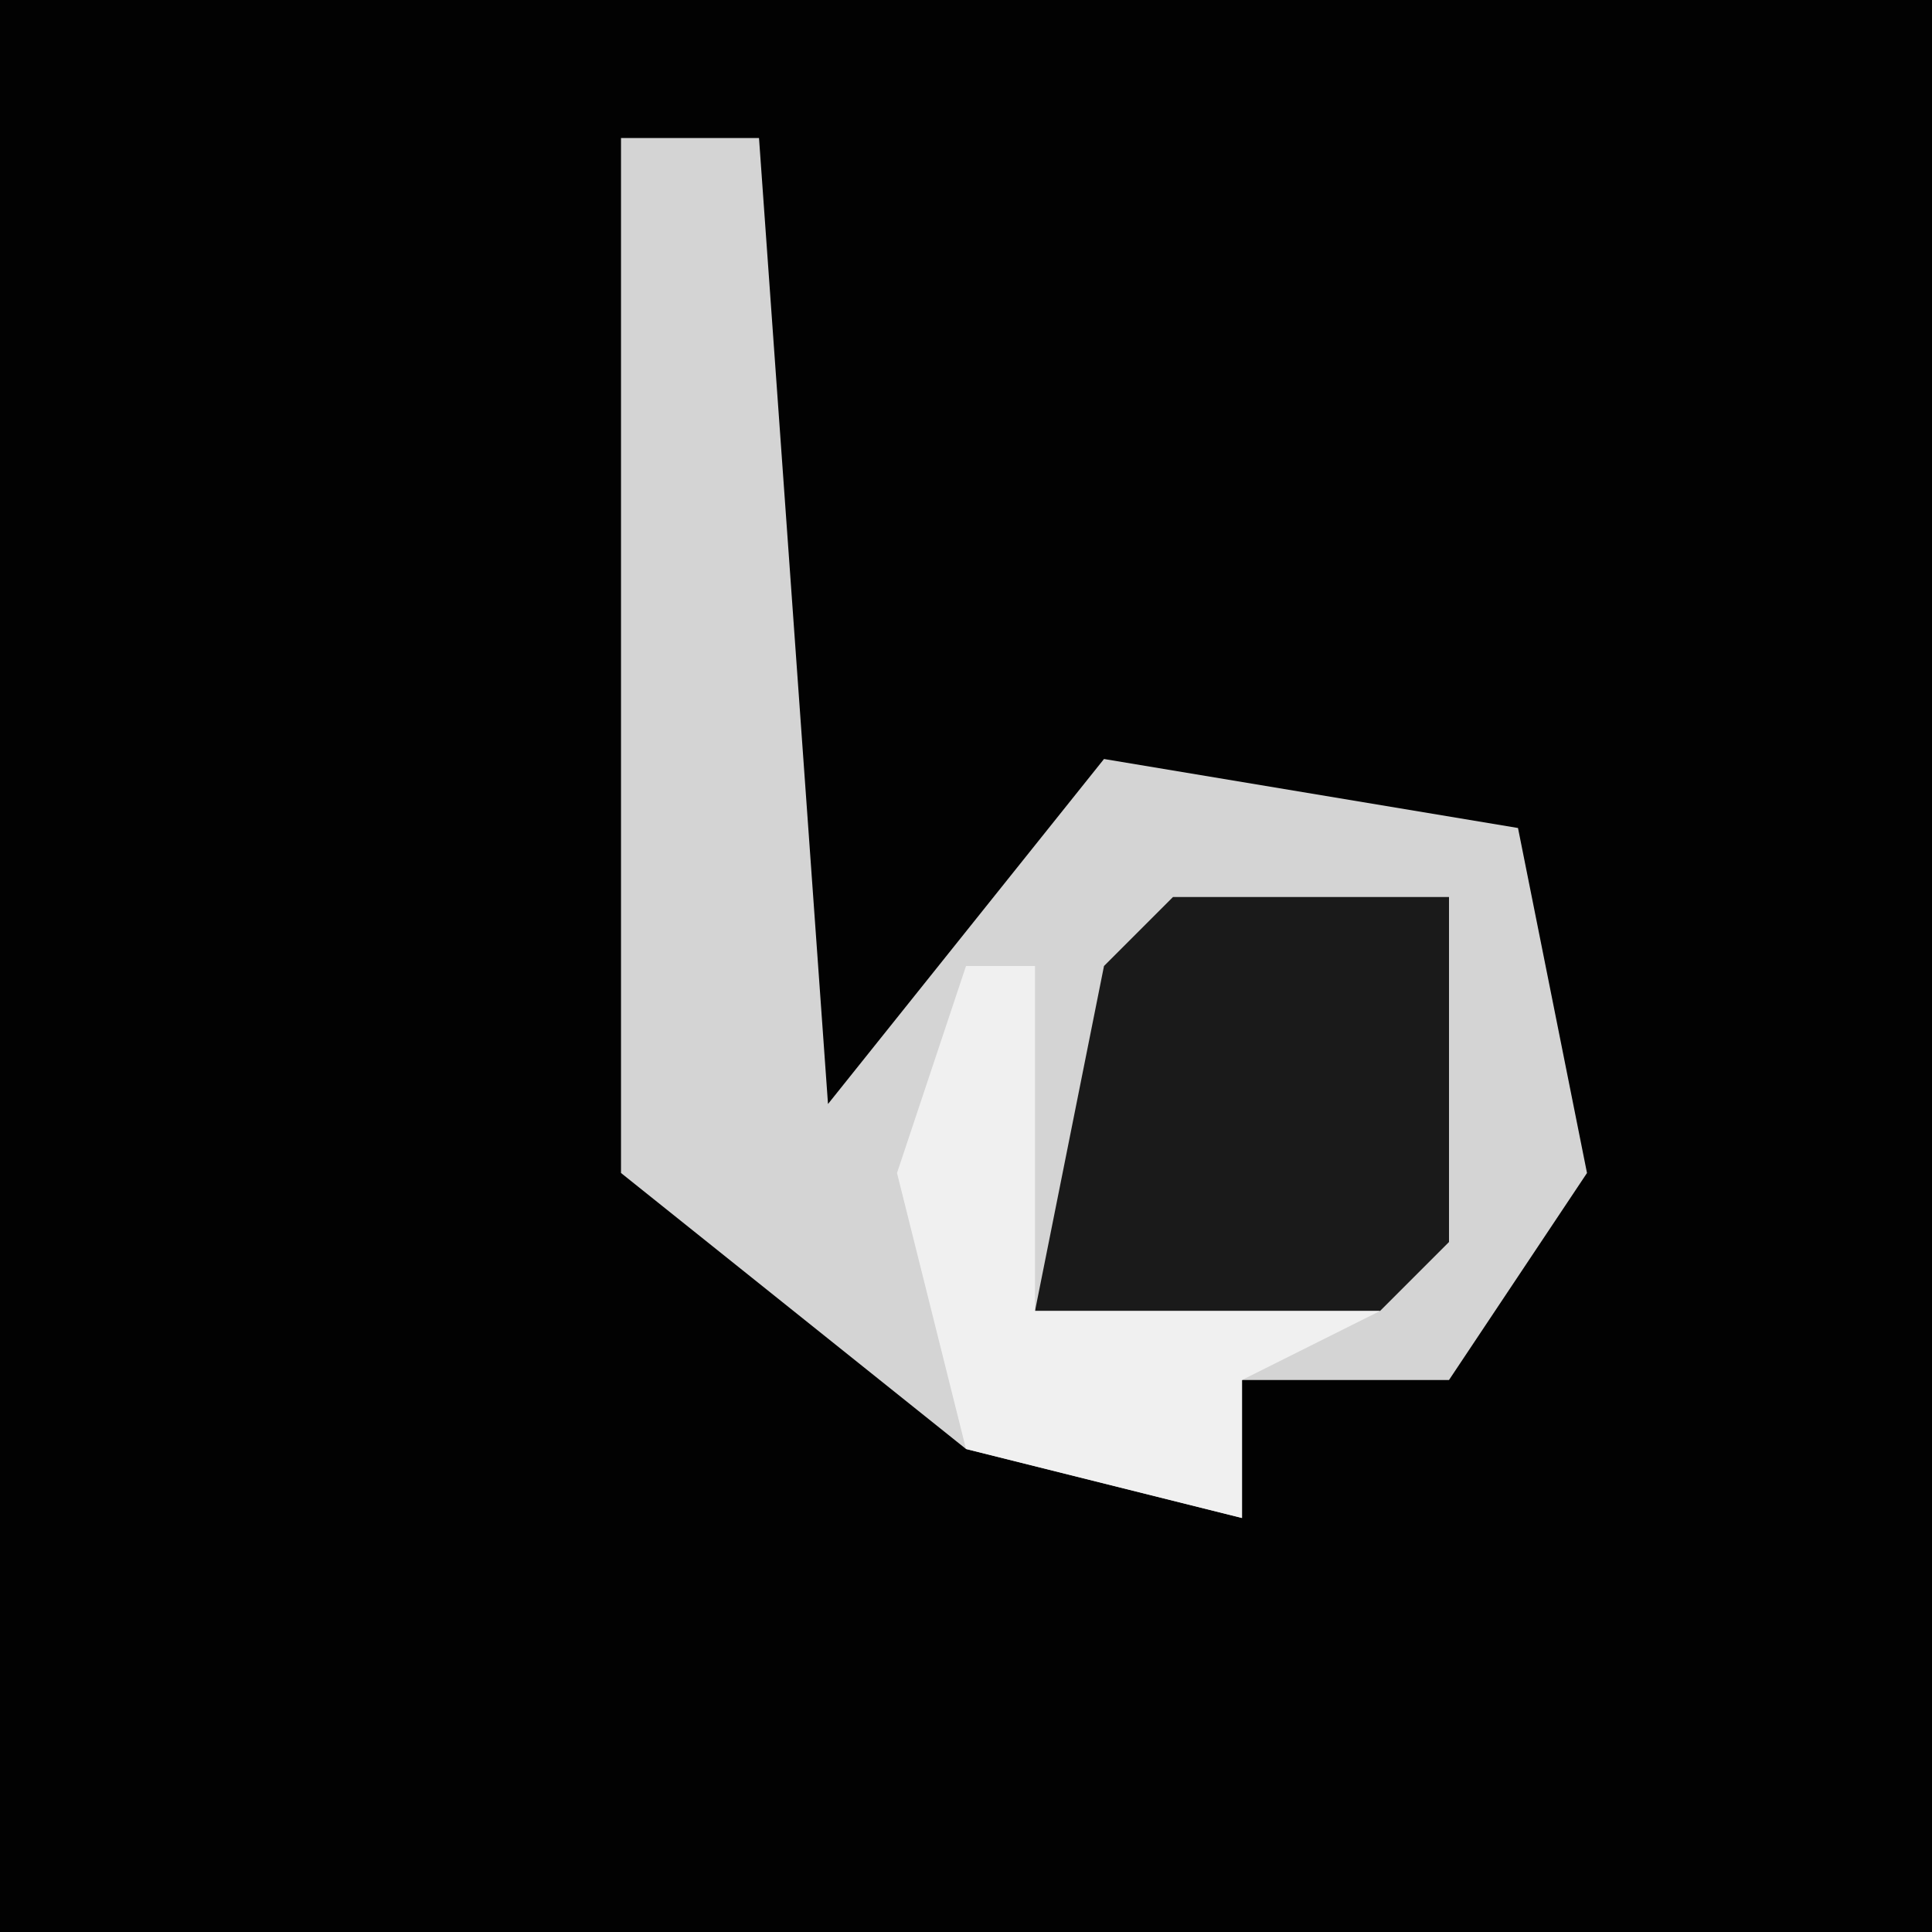 <?xml version="1.0" encoding="UTF-8"?>
<svg version="1.1" xmlns="http://www.w3.org/2000/svg" width="28" height="28">
<path d="M0,0 L28,0 L28,28 L0,28 Z " fill="#020202" transform="translate(0,0)"/>
<path d="M0,0 L2,0 L3,14 L7,9 L13,10 L14,15 L12,18 L9,18 L9,20 L5,19 L0,15 Z " fill="#D4D4D4" transform="translate(9,2)"/>
<path d="M0,0 L4,0 L4,5 L3,6 L-2,6 L-1,1 Z " fill="#1A1A1A" transform="translate(17,13)"/>
<path d="M0,0 L1,0 L1,5 L6,5 L4,6 L4,8 L0,7 L-1,3 Z " fill="#F0F0F0" transform="translate(14,14)"/>
</svg>
